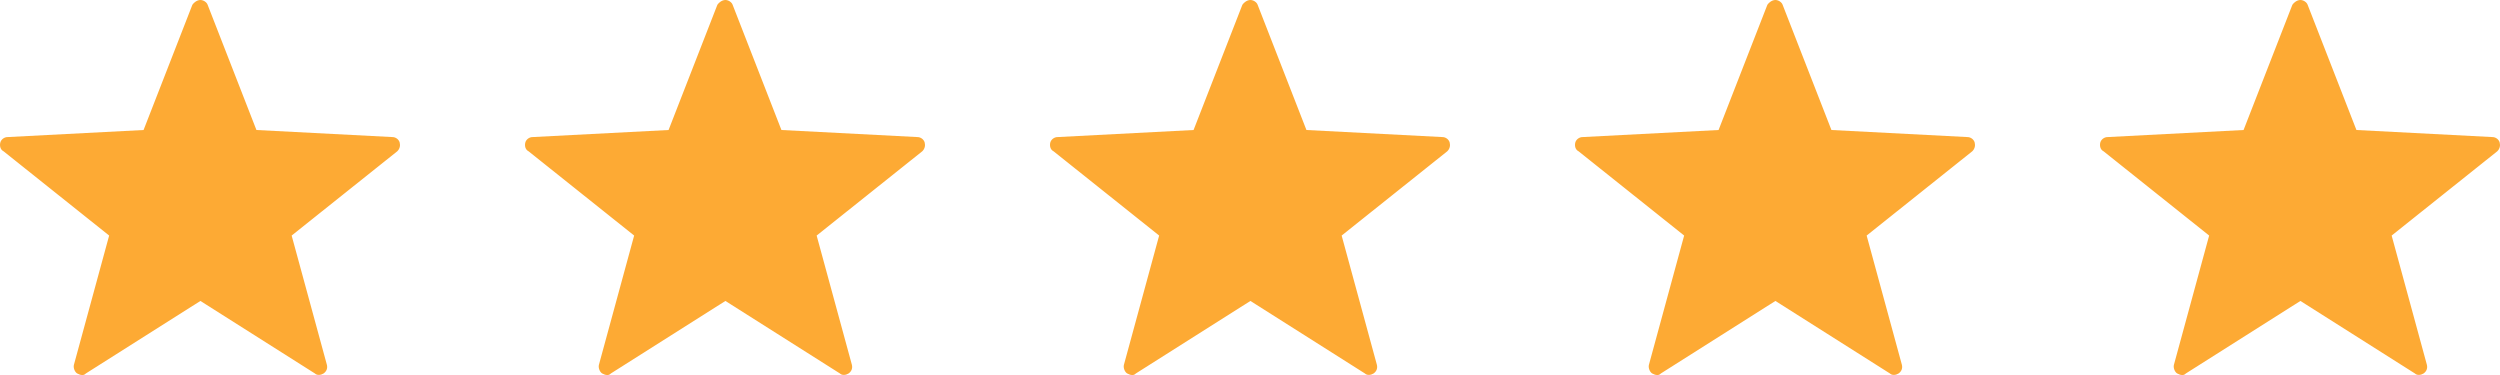 <svg width="100" height="15" viewBox="0 0 100 15" fill="none" xmlns="http://www.w3.org/2000/svg">
<path d="M3.277 15C3.213 15 3.149 14.969 3.085 14.937C2.989 14.874 2.925 14.716 2.957 14.59L4.366 9.422L0.14 6.05C0.012 5.987 -0.02 5.83 0.012 5.704C0.044 5.578 0.172 5.483 0.3 5.483L5.743 5.2L7.696 0.189C7.76 0.095 7.888 0 8.016 0C8.144 0 8.272 0.095 8.304 0.189L10.257 5.2L15.7 5.483C15.828 5.483 15.956 5.578 15.988 5.704C16.02 5.83 15.988 5.956 15.892 6.05L11.666 9.422L13.075 14.59C13.107 14.716 13.075 14.842 12.946 14.937C12.85 15 12.69 15.031 12.594 14.937L8.016 12.038L3.437 14.937C3.373 15 3.341 15 3.277 15Z" fill="#FDAA34"/>
<path d="M24.277 15C24.213 15 24.149 14.969 24.085 14.937C23.989 14.874 23.925 14.716 23.957 14.59L25.366 9.422L21.14 6.05C21.012 5.987 20.98 5.83 21.012 5.704C21.044 5.578 21.172 5.483 21.3 5.483L26.743 5.2L28.696 0.189C28.76 0.095 28.888 0 29.016 0C29.144 0 29.272 0.095 29.304 0.189L31.257 5.2L36.7 5.483C36.828 5.483 36.956 5.578 36.988 5.704C37.02 5.83 36.988 5.956 36.892 6.05L32.666 9.422L34.075 14.59C34.106 14.716 34.075 14.842 33.946 14.937C33.85 15 33.69 15.031 33.594 14.937L29.016 12.038L24.437 14.937C24.373 15 24.341 15 24.277 15Z" fill="#FDAA34"/>
<path d="M45.277 15C45.213 15 45.149 14.969 45.085 14.937C44.989 14.874 44.925 14.716 44.957 14.59L46.366 9.422L42.14 6.05C42.011 5.987 41.98 5.83 42.011 5.704C42.044 5.578 42.172 5.483 42.3 5.483L47.743 5.2L49.696 0.189C49.76 0.095 49.888 0 50.016 0C50.144 0 50.272 0.095 50.304 0.189L52.257 5.2L57.7 5.483C57.828 5.483 57.956 5.578 57.988 5.704C58.02 5.83 57.988 5.956 57.892 6.05L53.666 9.422L55.075 14.59C55.106 14.716 55.075 14.842 54.946 14.937C54.85 15 54.69 15.031 54.594 14.937L50.016 12.038L45.437 14.937C45.373 15 45.341 15 45.277 15Z" fill="#FDAA34"/>
<path d="M66.277 15C66.213 15 66.149 14.969 66.085 14.937C65.989 14.874 65.925 14.716 65.957 14.59L67.366 9.422L63.14 6.05C63.011 5.987 62.98 5.83 63.011 5.704C63.044 5.578 63.172 5.483 63.3 5.483L68.743 5.2L70.696 0.189C70.76 0.095 70.888 0 71.016 0C71.144 0 71.272 0.095 71.304 0.189L73.257 5.2L78.7 5.483C78.828 5.483 78.956 5.578 78.988 5.704C79.02 5.83 78.988 5.956 78.892 6.05L74.666 9.422L76.075 14.59C76.106 14.716 76.075 14.842 75.946 14.937C75.85 15 75.69 15.031 75.594 14.937L71.016 12.038L66.437 14.937C66.373 15 66.341 15 66.277 15Z" fill="#FDAA34"/>
<path d="M87.277 15C87.213 15 87.149 14.969 87.085 14.937C86.989 14.874 86.925 14.716 86.957 14.59L88.366 9.422L84.14 6.05C84.011 5.987 83.98 5.83 84.011 5.704C84.044 5.578 84.172 5.483 84.3 5.483L89.743 5.2L91.696 0.189C91.76 0.095 91.888 0 92.016 0C92.144 0 92.272 0.095 92.304 0.189L94.257 5.2L99.7 5.483C99.828 5.483 99.956 5.578 99.988 5.704C100.02 5.83 99.988 5.956 99.892 6.05L95.666 9.422L97.075 14.59C97.106 14.716 97.075 14.842 96.946 14.937C96.85 15 96.69 15.031 96.594 14.937L92.016 12.038L87.437 14.937C87.373 15 87.341 15 87.277 15Z" fill="#FDAA34"/>
</svg>
